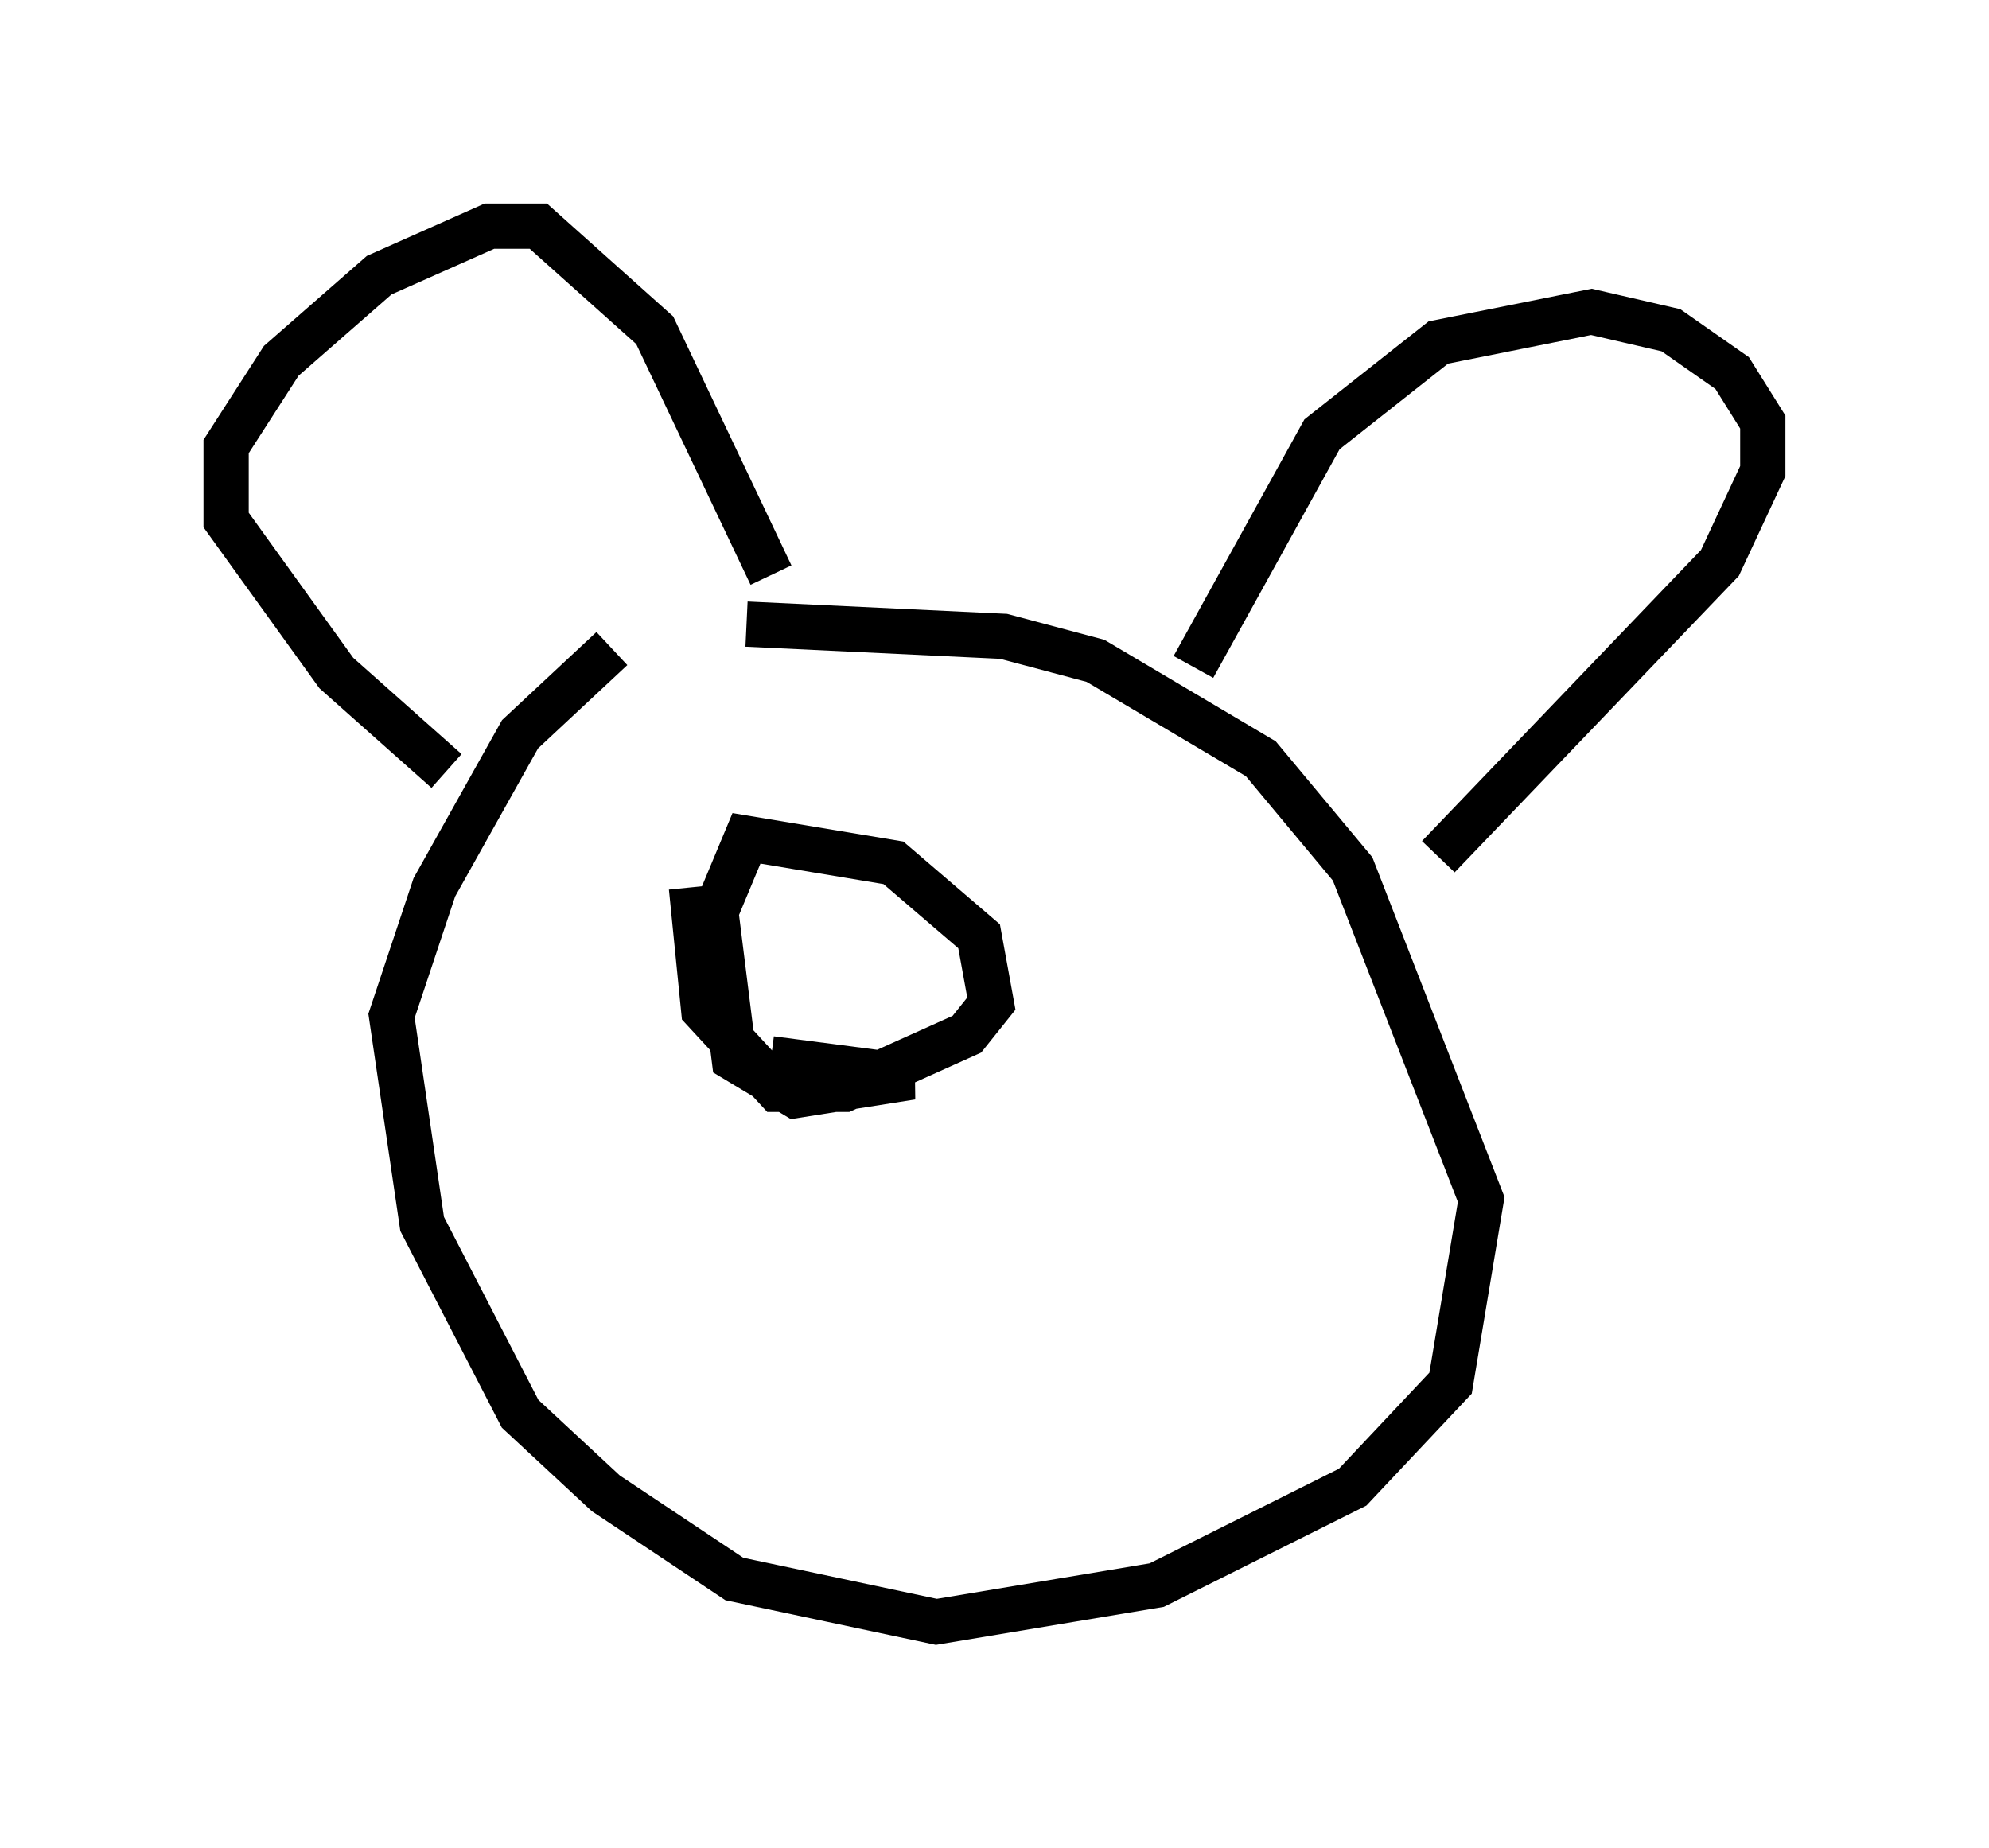 <?xml version="1.0" encoding="utf-8" ?>
<svg baseProfile="full" height="40.852" version="1.1" width="43.964" xmlns="http://www.w3.org/2000/svg" xmlns:ev="http://www.w3.org/2001/xml-events" xmlns:xlink="http://www.w3.org/1999/xlink"><defs /><rect fill="white" height="40.852" width="43.964" x="0" y="0" /><path d="M14.878, 13.66 m-1.353, 0.677 l-2.03, 1.894 -1.894, 3.383 l-0.947, 2.842 0.677, 4.601 l2.165, 4.195 1.894, 1.759 l2.842, 1.894 4.465, 0.947 l4.871, -0.812 4.33, -2.165 l2.165, -2.3 0.677, -4.059 l-2.842, -7.307 -2.03, -2.436 l-3.654, -2.165 -2.03, -0.541 l-5.683, -0.271 m0.541, -1.083 l-2.571, -5.413 -2.571, -2.3 l-1.083, 0.0 -2.436, 1.083 l-2.165, 1.894 -1.218, 1.894 l0.0, 1.624 2.436, 3.383 l2.436, 2.165 m16.509, -2.3 l2.842, -5.142 2.571, -2.03 l3.383, -0.677 1.759, 0.406 l1.353, 0.947 0.677, 1.083 l0.0, 1.083 -0.947, 2.03 l-6.225, 6.495 m-16.509, 0.677 l0.271, 2.706 1.624, 1.759 l1.488, 0.0 2.706, -1.218 l0.541, -0.677 -0.271, -1.488 l-1.894, -1.624 -3.248, -0.541 l-0.677, 1.624 0.406, 3.248 l1.353, 0.812 2.571, -0.406 l-3.112, -0.406 " fill="none" stroke="black" stroke-width="1" /></svg>